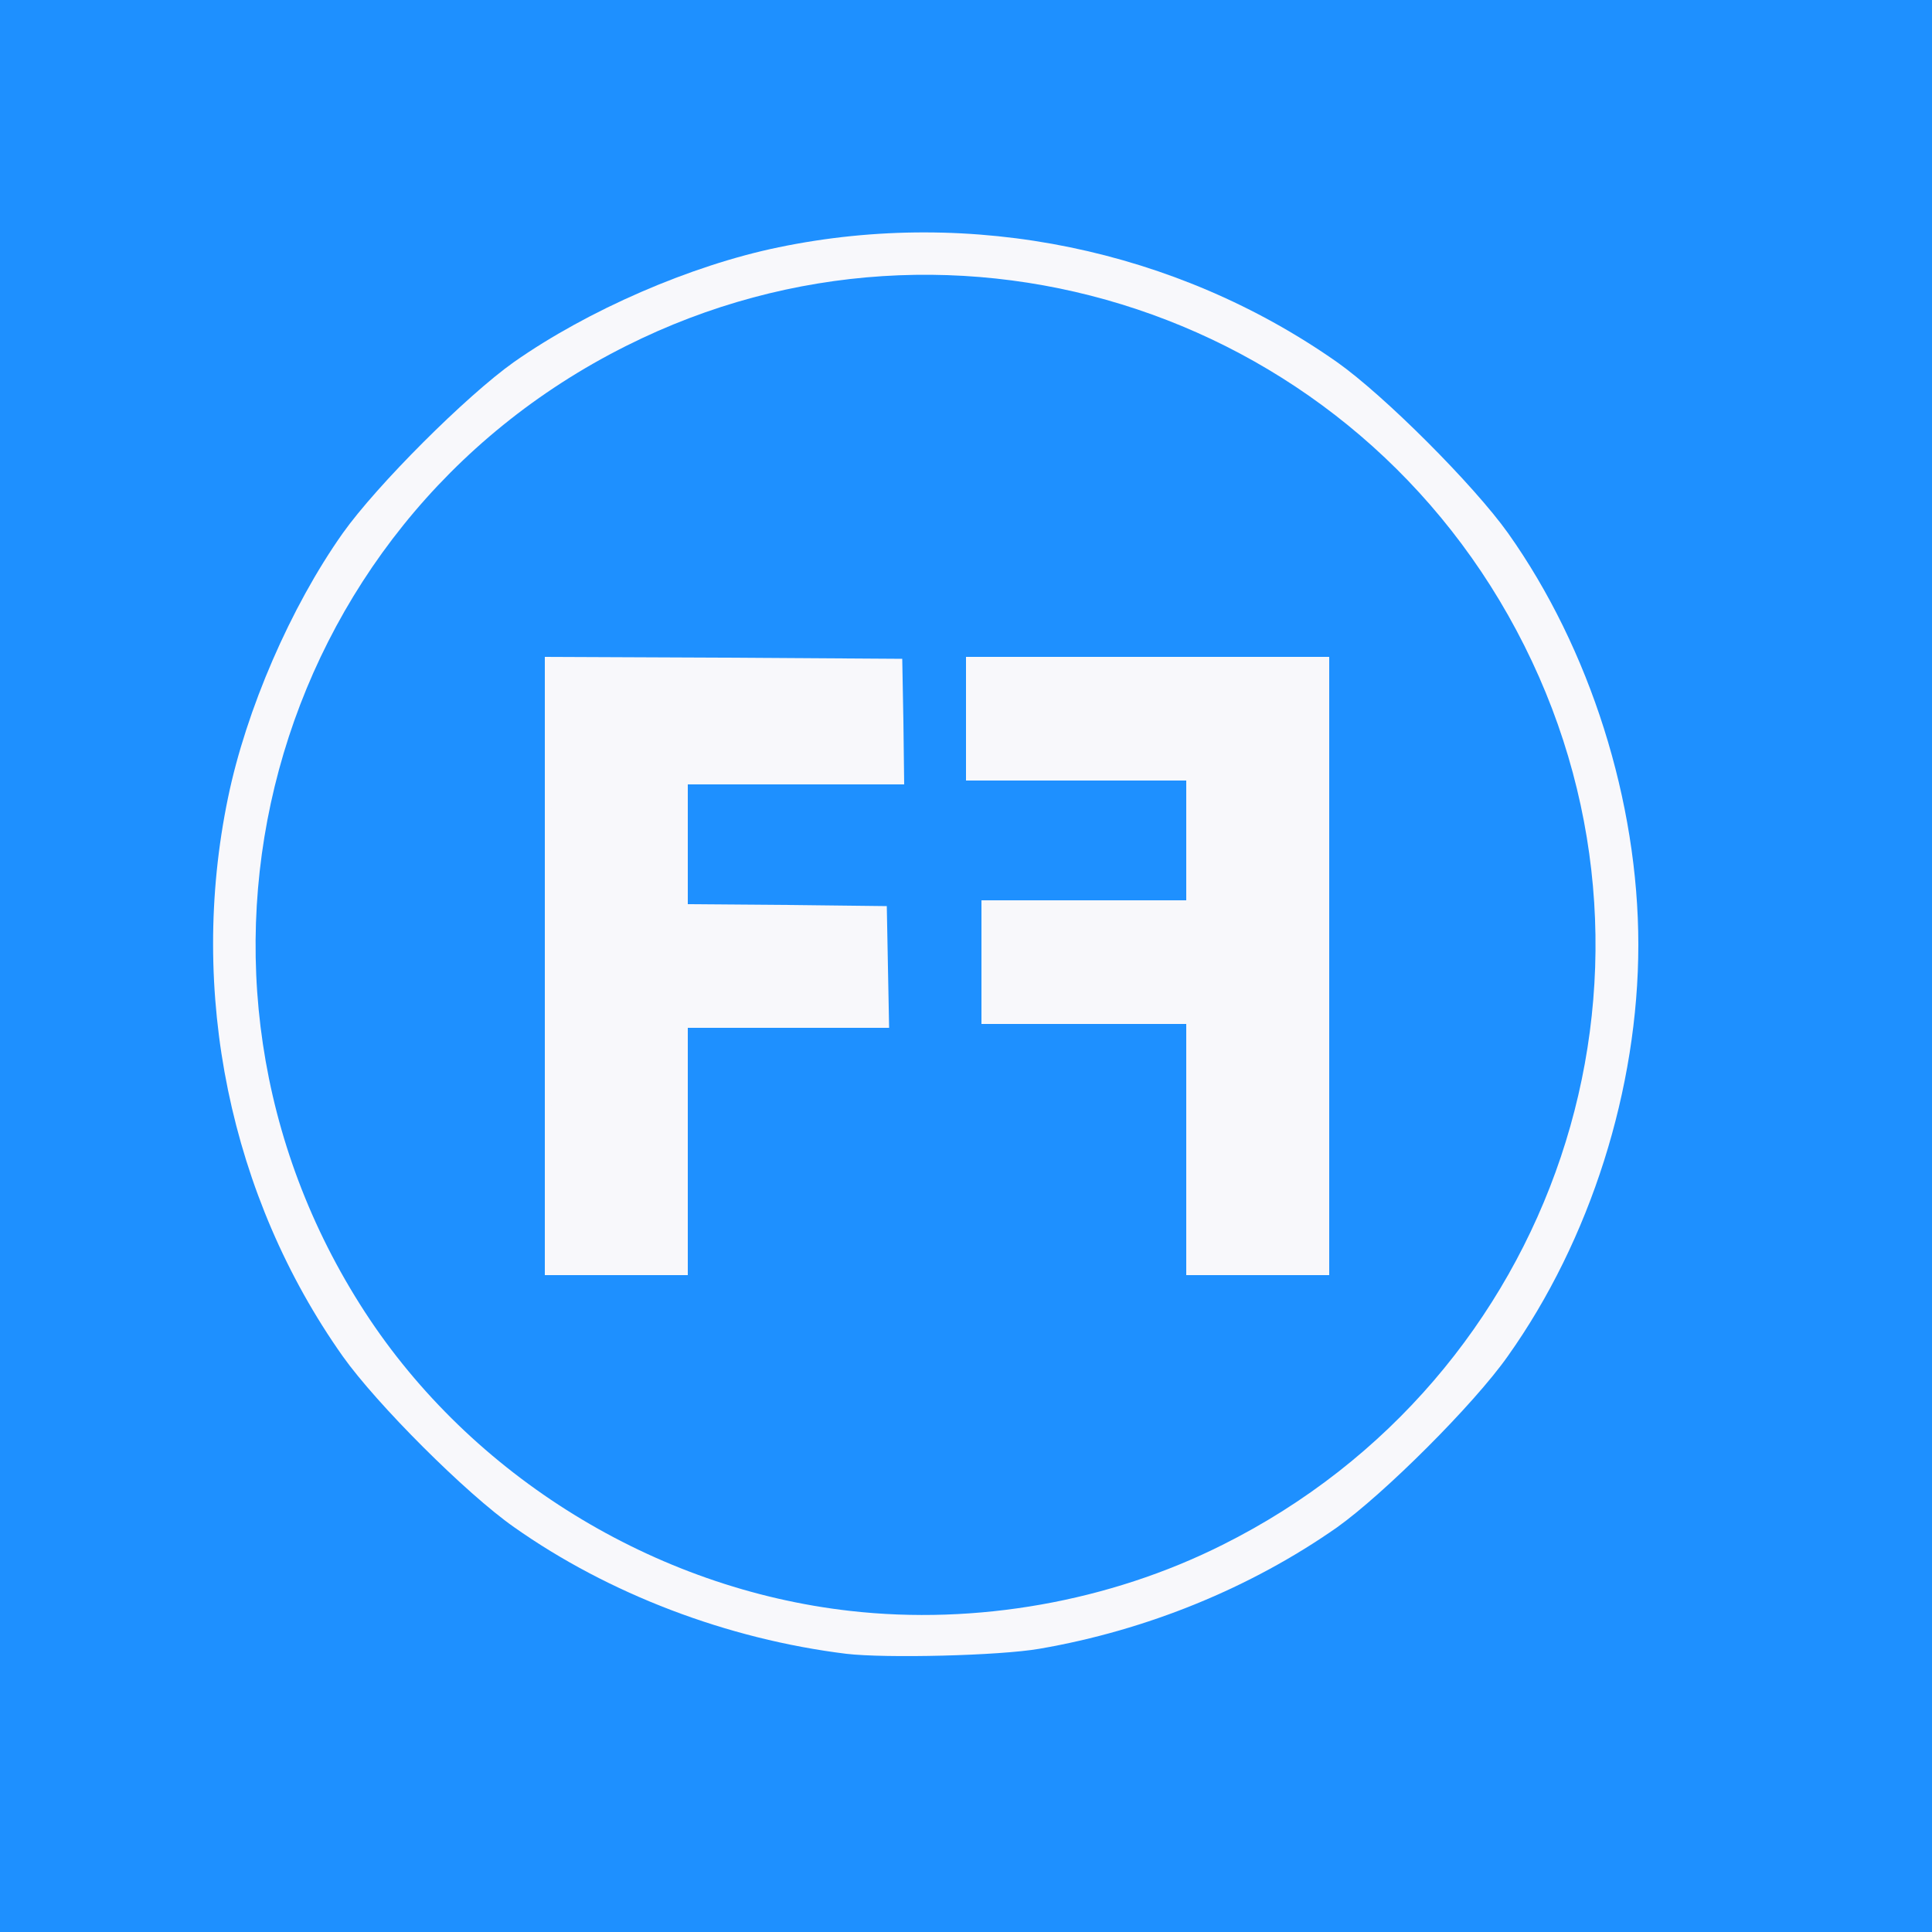 <!DOCTYPE svg PUBLIC "-//W3C//DTD SVG 20010904//EN" "http://www.w3.org/TR/2001/REC-SVG-20010904/DTD/svg10.dtd">
<svg version="1.0" xmlns="http://www.w3.org/2000/svg" width="500px" height="500px" viewBox="0 0 5000 5000" preserveAspectRatio="xMidYMid meet">
<rect x="0" y="0" width="5000" height="5000" fill="#333333" stroke="none"/>
<g id="layer101" fill="#F8F8FB" stroke="none">
 <path d="M0 2500 l0 -2500 2500 0 2500 0 0 2500 0 2500 -2500 0 -2500 0 0 -2500z"/>
 </g>
<g id="layer102" fill="#F8F8FB" stroke="none">
 <path d="M0 2500 l0 -2500 2500 0 2500 0 0 2500 0 2500 -2500 0 -2500 0 0 -2500z m2690 1767 c279 -48 547 -158 770 -314 122 -87 354 -318 442 -443 214 -301 338 -693 338 -1065 0 -371 -125 -766 -337 -1065 -89 -125 -321 -357 -443 -443 -416 -292 -944 -401 -1445 -297 -228 47 -494 163 -685 297 -124 88 -355 319 -443 443 -135 191 -250 457 -297 685 -104 502 5 1032 297 1445 88 124 319 355 443 442 245 173 552 290 860 328 102 12 396 5 500 -13z"/>
 <path d="M2200 4169 c-506 -57 -980 -349 -1256 -774 -566 -872 -252 -2035 677 -2500 855 -429 1894 -82 2324 776 430 857 82 1896 -781 2327 -293 147 -638 208 -964 171z"/>
 </g>
<g id="layer103" fill="#F8F8FB" stroke="none">
 <path d="M0 2500 l0 -2500 2500 0 2500 0 0 2500 0 2500 -2500 0 -2500 0 0 -2500z m2690 1767 c279 -48 547 -158 770 -314 122 -87 354 -318 442 -443 214 -301 338 -693 338 -1065 0 -371 -125 -766 -337 -1065 -89 -125 -321 -357 -443 -443 -416 -292 -944 -401 -1445 -297 -228 47 -494 163 -685 297 -124 88 -355 319 -443 443 -135 191 -250 457 -297 685 -104 502 5 1032 297 1445 88 124 319 355 443 442 245 173 552 290 860 328 102 12 396 5 500 -13z"/>
 <path d="M2200 4169 c-506 -57 -980 -349 -1256 -774 -566 -872 -252 -2035 677 -2500 855 -429 1894 -82 2324 776 430 857 82 1896 -781 2327 -293 147 -638 208 -964 171z m-773 -2041 c-1 -216 -2 -42 -2 387 0 429 1 606 2 393 2 -212 2 -563 0 -780z m340 710 c-1 -84 -3 -16 -3 152 0 168 2 236 3 153 2 -84 2 -222 0 -305z m0 -730 c-1 -46 -3 -11 -3 77 0 88 2 125 3 83 2 -42 2 -114 0 -160z m416 -95 c-72 -2 -194 -2 -270 0 -76 1 -16 3 132 3 149 0 211 -2 138 -3z m144 -230 c-1 -43 -3 -10 -3 72 0 83 2 118 3 78 2 -40 2 -107 0 -150z"/>
 </g>
<g id="layer104" fill="#F8F8FB" stroke="none">
 <path d="M0 2500 l0 -2500 2500 0 2500 0 0 2500 0 2500 -2500 0 -2500 0 0 -2500z m2690 1767 c279 -48 547 -158 770 -314 122 -87 354 -318 442 -443 214 -301 338 -693 338 -1065 0 -371 -125 -766 -337 -1065 -89 -125 -321 -357 -443 -443 -416 -292 -944 -401 -1445 -297 -228 47 -494 163 -685 297 -124 88 -355 319 -443 443 -135 191 -250 457 -297 685 -104 502 5 1032 297 1445 88 124 319 355 443 442 245 173 552 290 860 328 102 12 396 5 500 -13z"/>
 <path d="M2200 4169 c-506 -57 -980 -349 -1256 -774 -566 -872 -252 -2035 677 -2500 855 -429 1894 -82 2324 776 430 857 82 1896 -781 2327 -293 147 -638 208 -964 171z m-430 -1189 l0 -320 260 0 260 0 0 -160 0 -160 -260 0 -261 0 3 -157 3 -158 278 -3 277 -2 0 -155 0 -155 -455 0 -455 0 0 795 0 795 175 0 175 0 0 -320z"/>
 </g>
<g id="layer105" fill="#1e90ff" stroke="none">
 <path d="M0 2500 l0 -2500 2500 0 2500 0 0 2500 0 2500 -2500 0 -2500 0 0 -2500z m2690 1767 c279 -48 547 -158 770 -314 122 -87 354 -318 442 -443 214 -301 338 -693 338 -1065 0 -371 -125 -766 -337 -1065 -89 -125 -321 -357 -443 -443 -416 -292 -944 -401 -1445 -297 -228 47 -494 163 -685 297 -124 88 -355 319 -443 443 -135 191 -250 457 -297 685 -104 502 5 1032 297 1445 88 124 319 355 443 442 245 173 552 290 860 328 102 12 396 5 500 -13z"/>
 <path d="M2200 4169 c-506 -57 -980 -349 -1256 -774 -566 -872 -252 -2035 677 -2500 855 -429 1894 -82 2324 776 430 857 82 1896 -781 2327 -293 147 -638 208 -964 171z m-420 -1189 l0 -320 260 0 261 0 -3 -157 -3 -158 -257 -3 -258 -2 0 -155 0 -155 280 0 280 0 -2 -162 -3 -163 -462 -3 -463 -2 0 800 0 800 185 0 185 0 0 -320z m1660 -480 l0 -800 -470 0 -470 0 0 160 0 160 285 0 285 0 0 155 0 155 -265 0 -265 0 0 160 0 160 265 0 265 0 0 325 0 325 185 0 185 0 0 -800z"/>
 </g>

</svg>